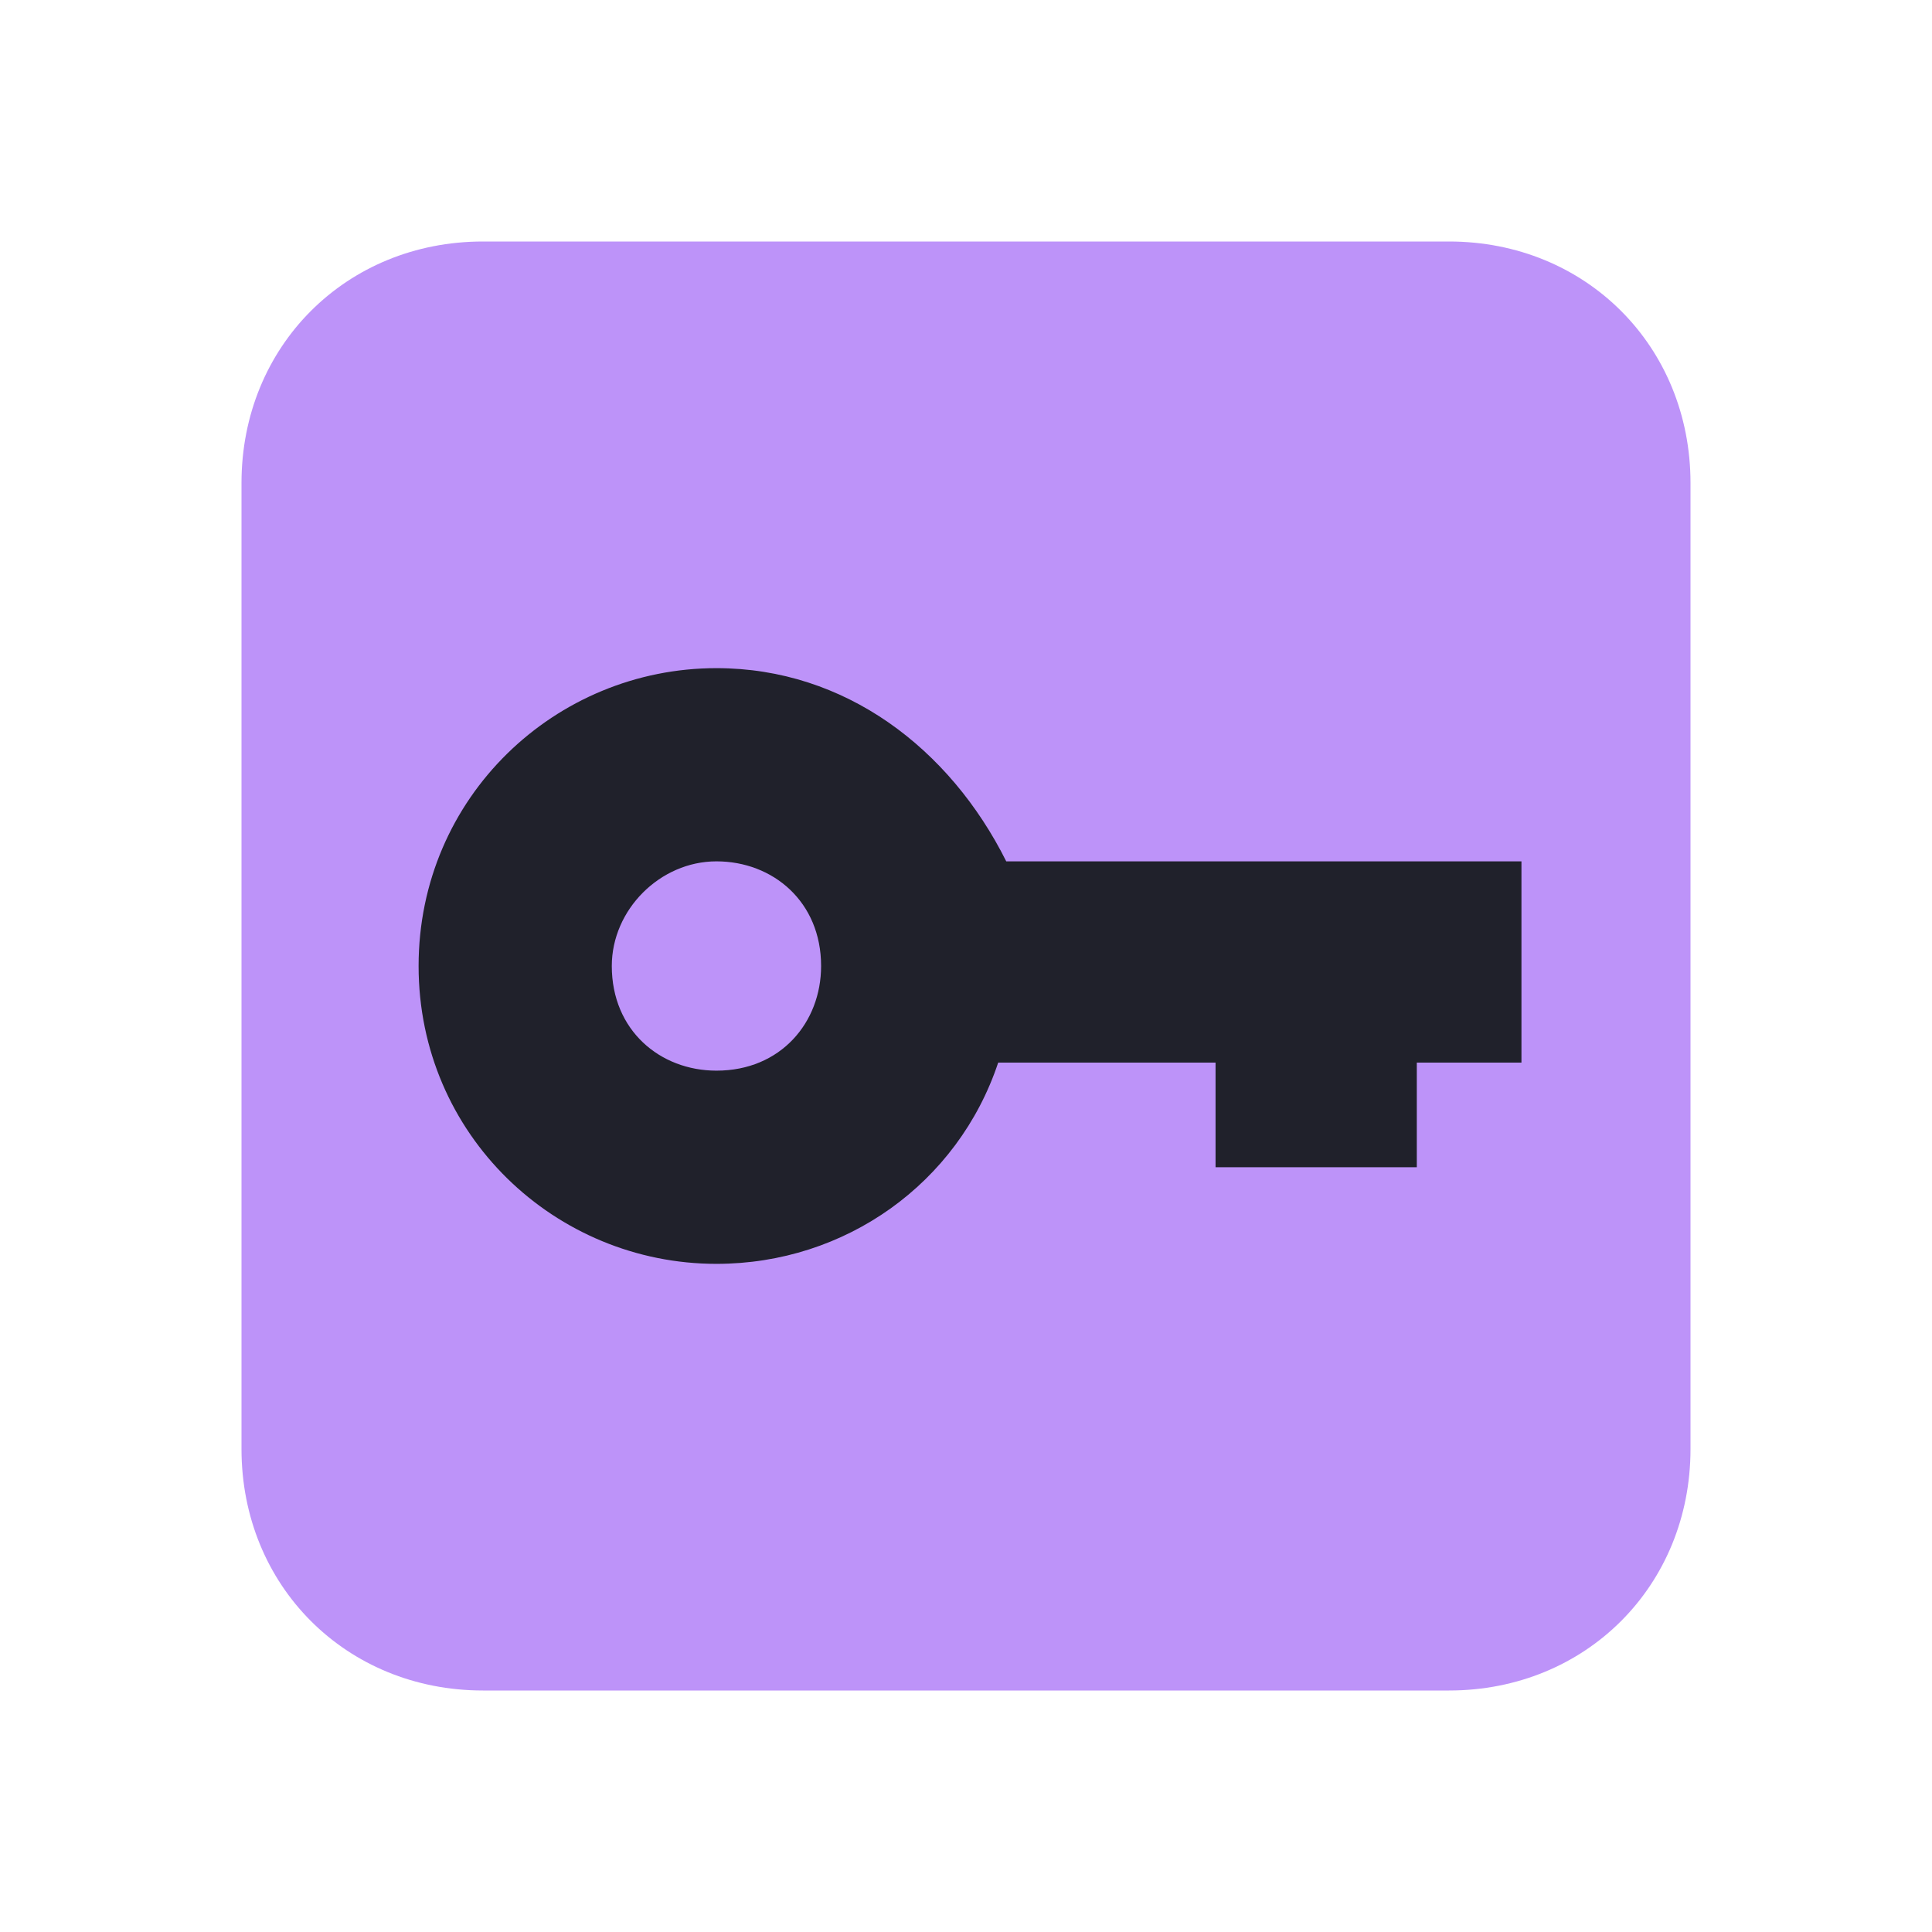 <?xml version="1.0" encoding="utf-8"?>
<!-- Generator: Adobe Illustrator 25.2.0, SVG Export Plug-In . SVG Version: 6.00 Build 0)  -->
<svg version="1.1" id="Layer_1" xmlns="http://www.w3.org/2000/svg" xmlns:xlink="http://www.w3.org/1999/xlink" x="0px" y="0px"
	 viewBox="0 0 24 24" style="enable-background:new 0 0 24 24;" xml:space="preserve">
<style type="text/css">
	.st0{fill:#bd93f9;enable-background:new    ;}
	.st1{fill:#20212b;}
</style>
<g>
	<path class="st0" d="M6,3h12c1.7,0,3,1.3,3,3v12c0,1.7-1.3,3-3,3H6c-1.7,0-3-1.3-3-3V6C3,4.3,4.3,3,6,3z"/>
	<path class="st1" d="M8.9,8.3c-2,0-3.7,1.6-3.7,3.7s1.7,3.7,3.7,3.7c1.6,0,3-1,3.5-2.5h2.7v1.3h2.5v-1.3h1.3v-2.5h-6.4
		C11.8,9.3,10.5,8.3,8.9,8.3z M8.9,10.7c0.7,0,1.3,0.5,1.3,1.3c0,0.7-0.5,1.3-1.3,1.3c-0.7,0-1.3-0.5-1.3-1.3
		C7.6,11.3,8.2,10.7,8.9,10.7z"/>
</g>
</svg>
